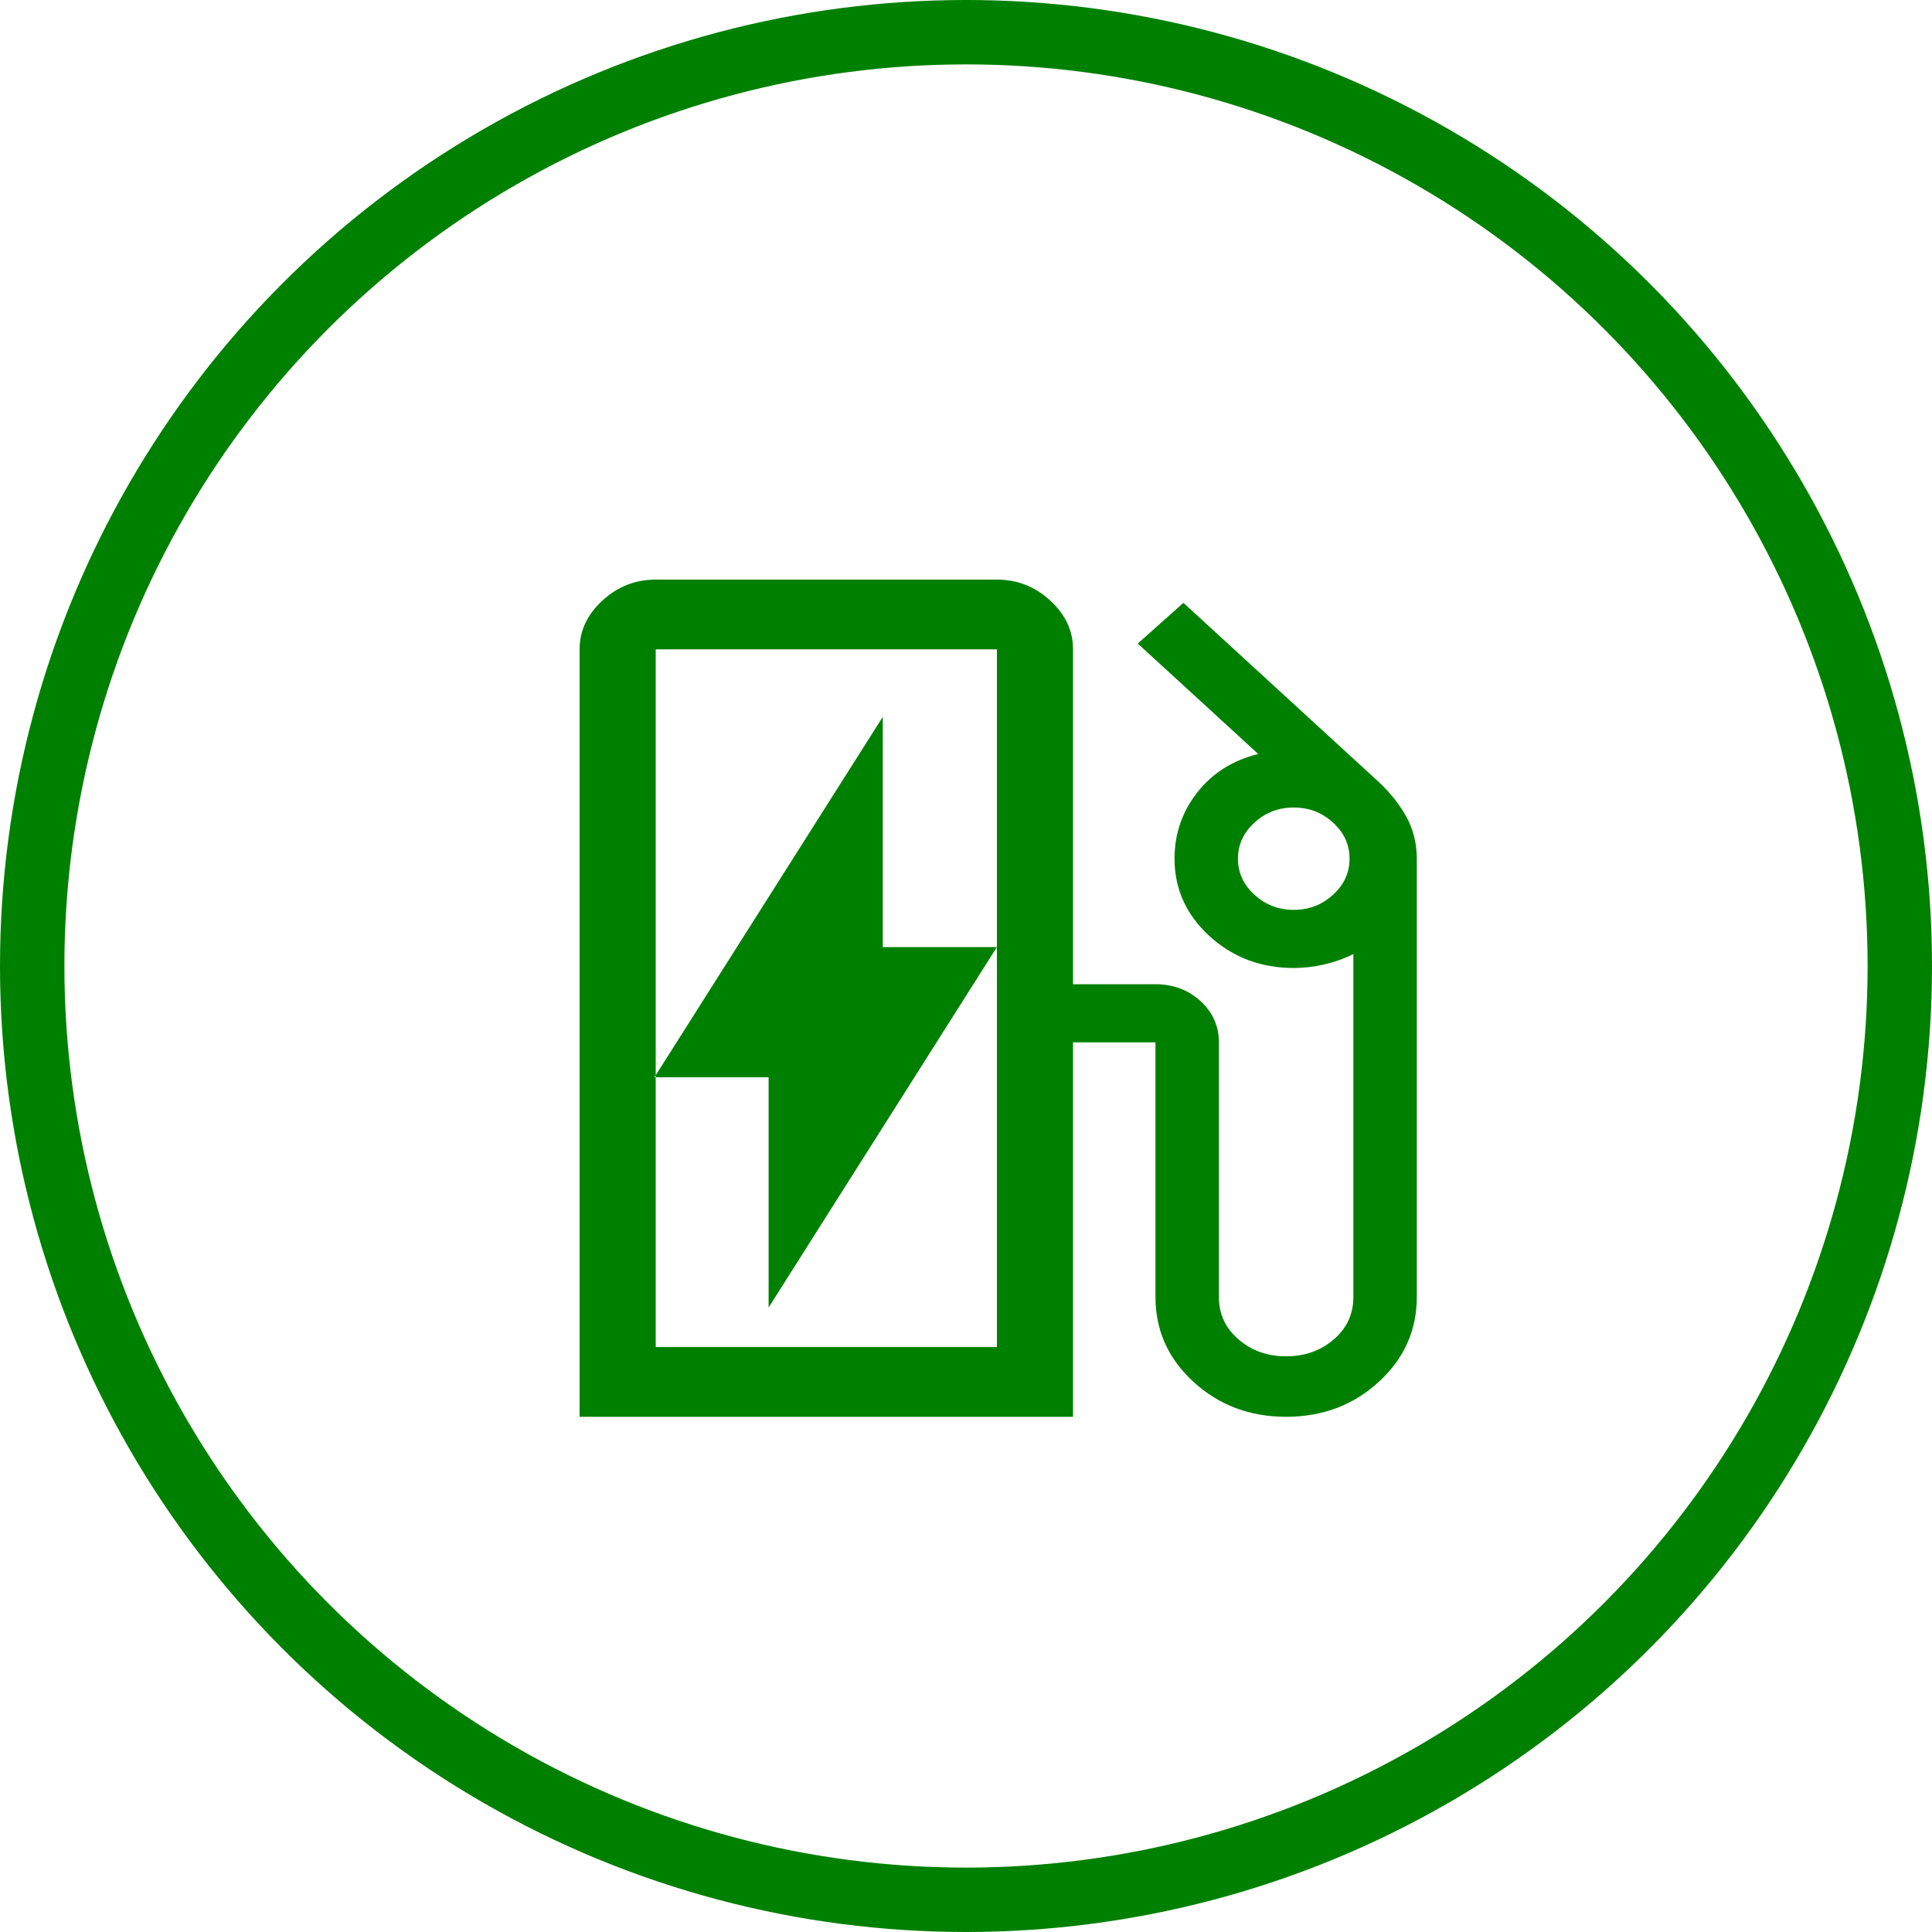 <svg width="30" height="30" viewBox="0 0 30 30" fill="none" xmlns="http://www.w3.org/2000/svg">
<g id="EV station">
<path id="EV station_2" d="M10.182 20.917H15.48V10.083H10.182V20.917ZM11.935 20.303L15.48 14.706H13.708V11.131L10.162 16.728H11.935V20.303ZM9 22V10.083C9 9.794 9.118 9.542 9.355 9.325C9.591 9.108 9.867 9 10.182 9H15.48C15.796 9 16.071 9.108 16.308 9.325C16.544 9.542 16.662 9.794 16.662 10.083V15.283H17.942C18.218 15.283 18.451 15.371 18.642 15.545C18.832 15.72 18.927 15.933 18.927 16.186V20.14C18.927 20.405 19.029 20.625 19.233 20.799C19.436 20.974 19.682 21.061 19.971 21.061C20.26 21.061 20.506 20.974 20.71 20.799C20.913 20.625 21.015 20.405 21.015 20.14V14.814C20.871 14.886 20.72 14.94 20.562 14.976C20.404 15.012 20.247 15.031 20.089 15.031C19.577 15.031 19.141 14.865 18.779 14.534C18.418 14.203 18.238 13.803 18.238 13.333C18.238 12.948 18.356 12.605 18.592 12.304C18.829 12.003 19.144 11.805 19.538 11.708L17.667 9.993L18.376 9.361L21.389 12.124C21.573 12.292 21.721 12.476 21.833 12.674C21.944 12.873 22 13.093 22 13.333V20.14C22 20.658 21.803 21.097 21.409 21.458C21.015 21.819 20.536 22 19.971 22C19.407 22 18.927 21.819 18.533 21.458C18.139 21.097 17.942 20.658 17.942 20.14V16.186H16.662V22H9ZM15.48 20.917H10.182H15.48ZM20.089 14.128C20.326 14.128 20.529 14.05 20.7 13.893C20.871 13.737 20.956 13.55 20.956 13.333C20.956 13.117 20.871 12.93 20.7 12.774C20.529 12.617 20.326 12.539 20.089 12.539C19.853 12.539 19.649 12.617 19.479 12.774C19.308 12.93 19.223 13.117 19.223 13.333C19.223 13.55 19.308 13.737 19.479 13.893C19.649 14.05 19.853 14.128 20.089 14.128Z" fill="#008000"/>
<circle id="Ellipse" cx="15" cy="15" r="14.5" stroke="#008000"/>
</g>
</svg>
